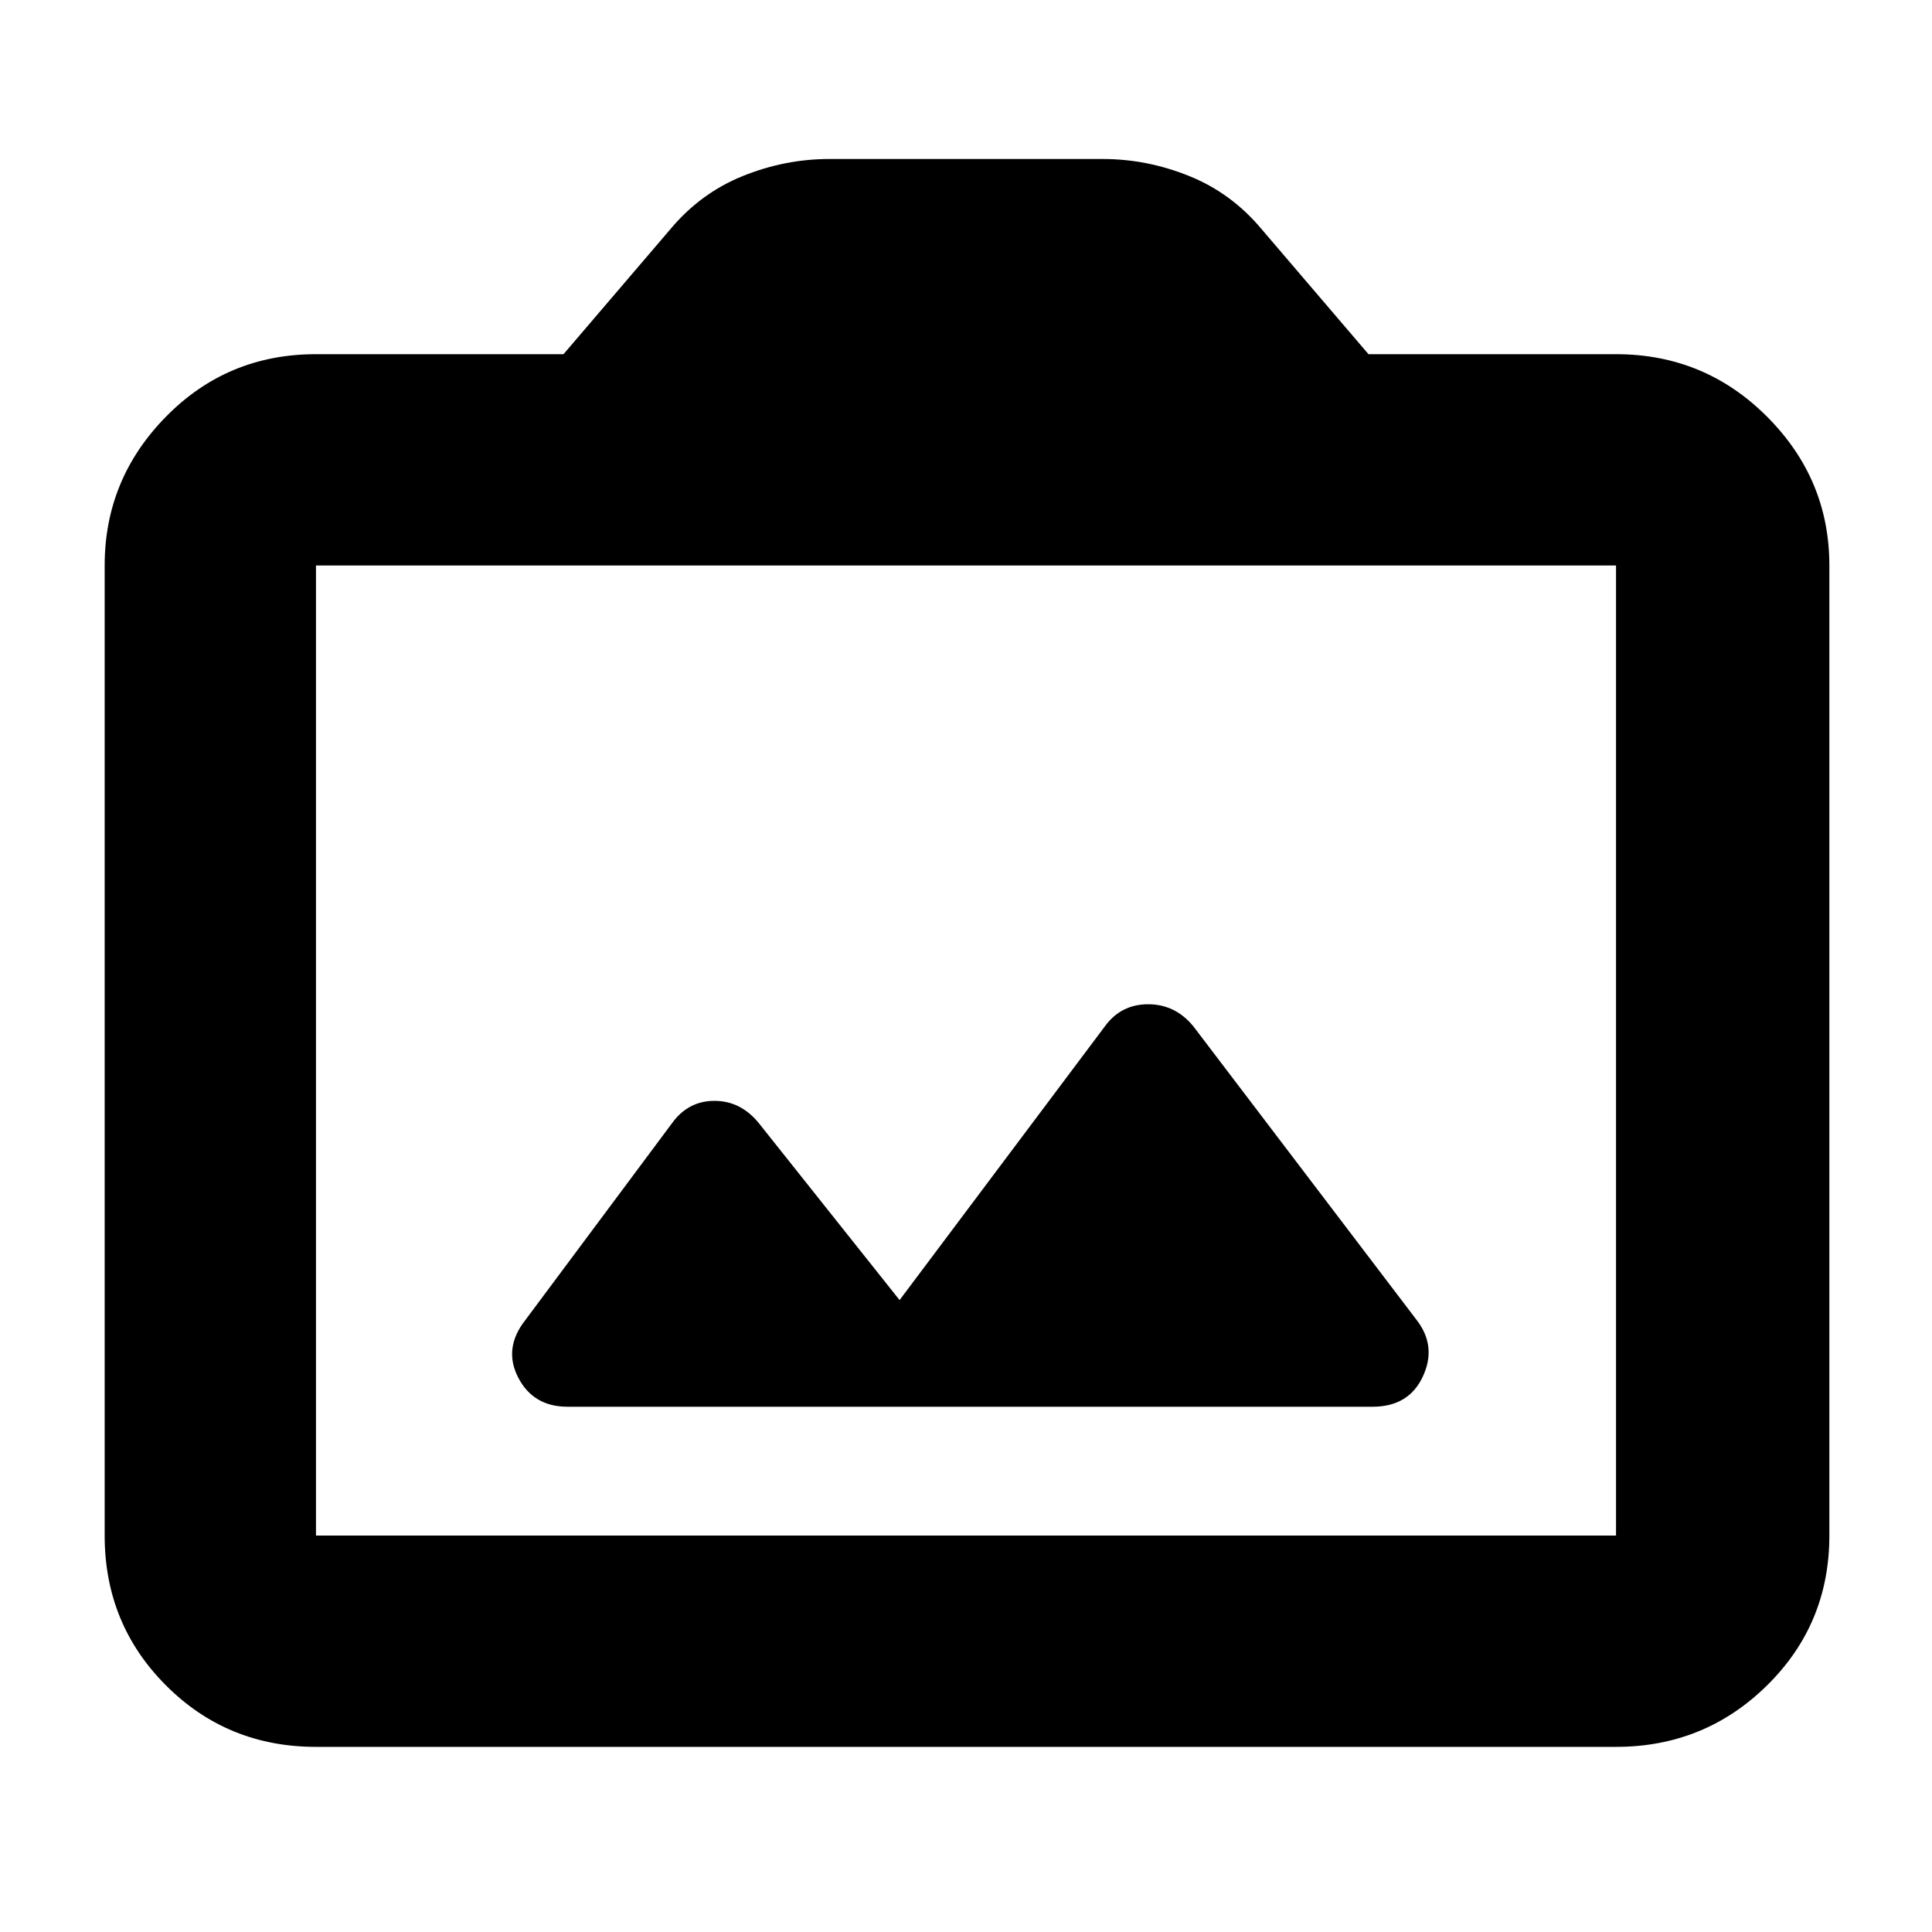 <svg xmlns="http://www.w3.org/2000/svg" height="40" width="40"><path d="M11.75 29.125h16.667q.75 0 1.041-.625.292-.625-.125-1.167l-4.625-6.083q-.375-.458-.937-.458-.563 0-.896.458l-4.25 5.667-2.917-3.667q-.375-.458-.916-.458-.542 0-.875.458l-3.042 4.083q-.458.584-.146 1.188.313.604 1.021.604Zm-5.208 7.042q-1.834 0-3.104-1.271-1.271-1.271-1.271-3.104V11.708q0-1.791 1.271-3.083 1.27-1.292 3.104-1.292h5.125l2.208-2.583q.625-.75 1.5-1.104.875-.354 1.792-.354h5.666q.917 0 1.792.354t1.5 1.104l2.208 2.583h5.125q1.834 0 3.125 1.292 1.292 1.292 1.292 3.083v20.084q0 1.833-1.292 3.104-1.291 1.271-3.125 1.271Zm26.916-4.375V11.708H6.542v20.084ZM20 21.75Z"/></svg>